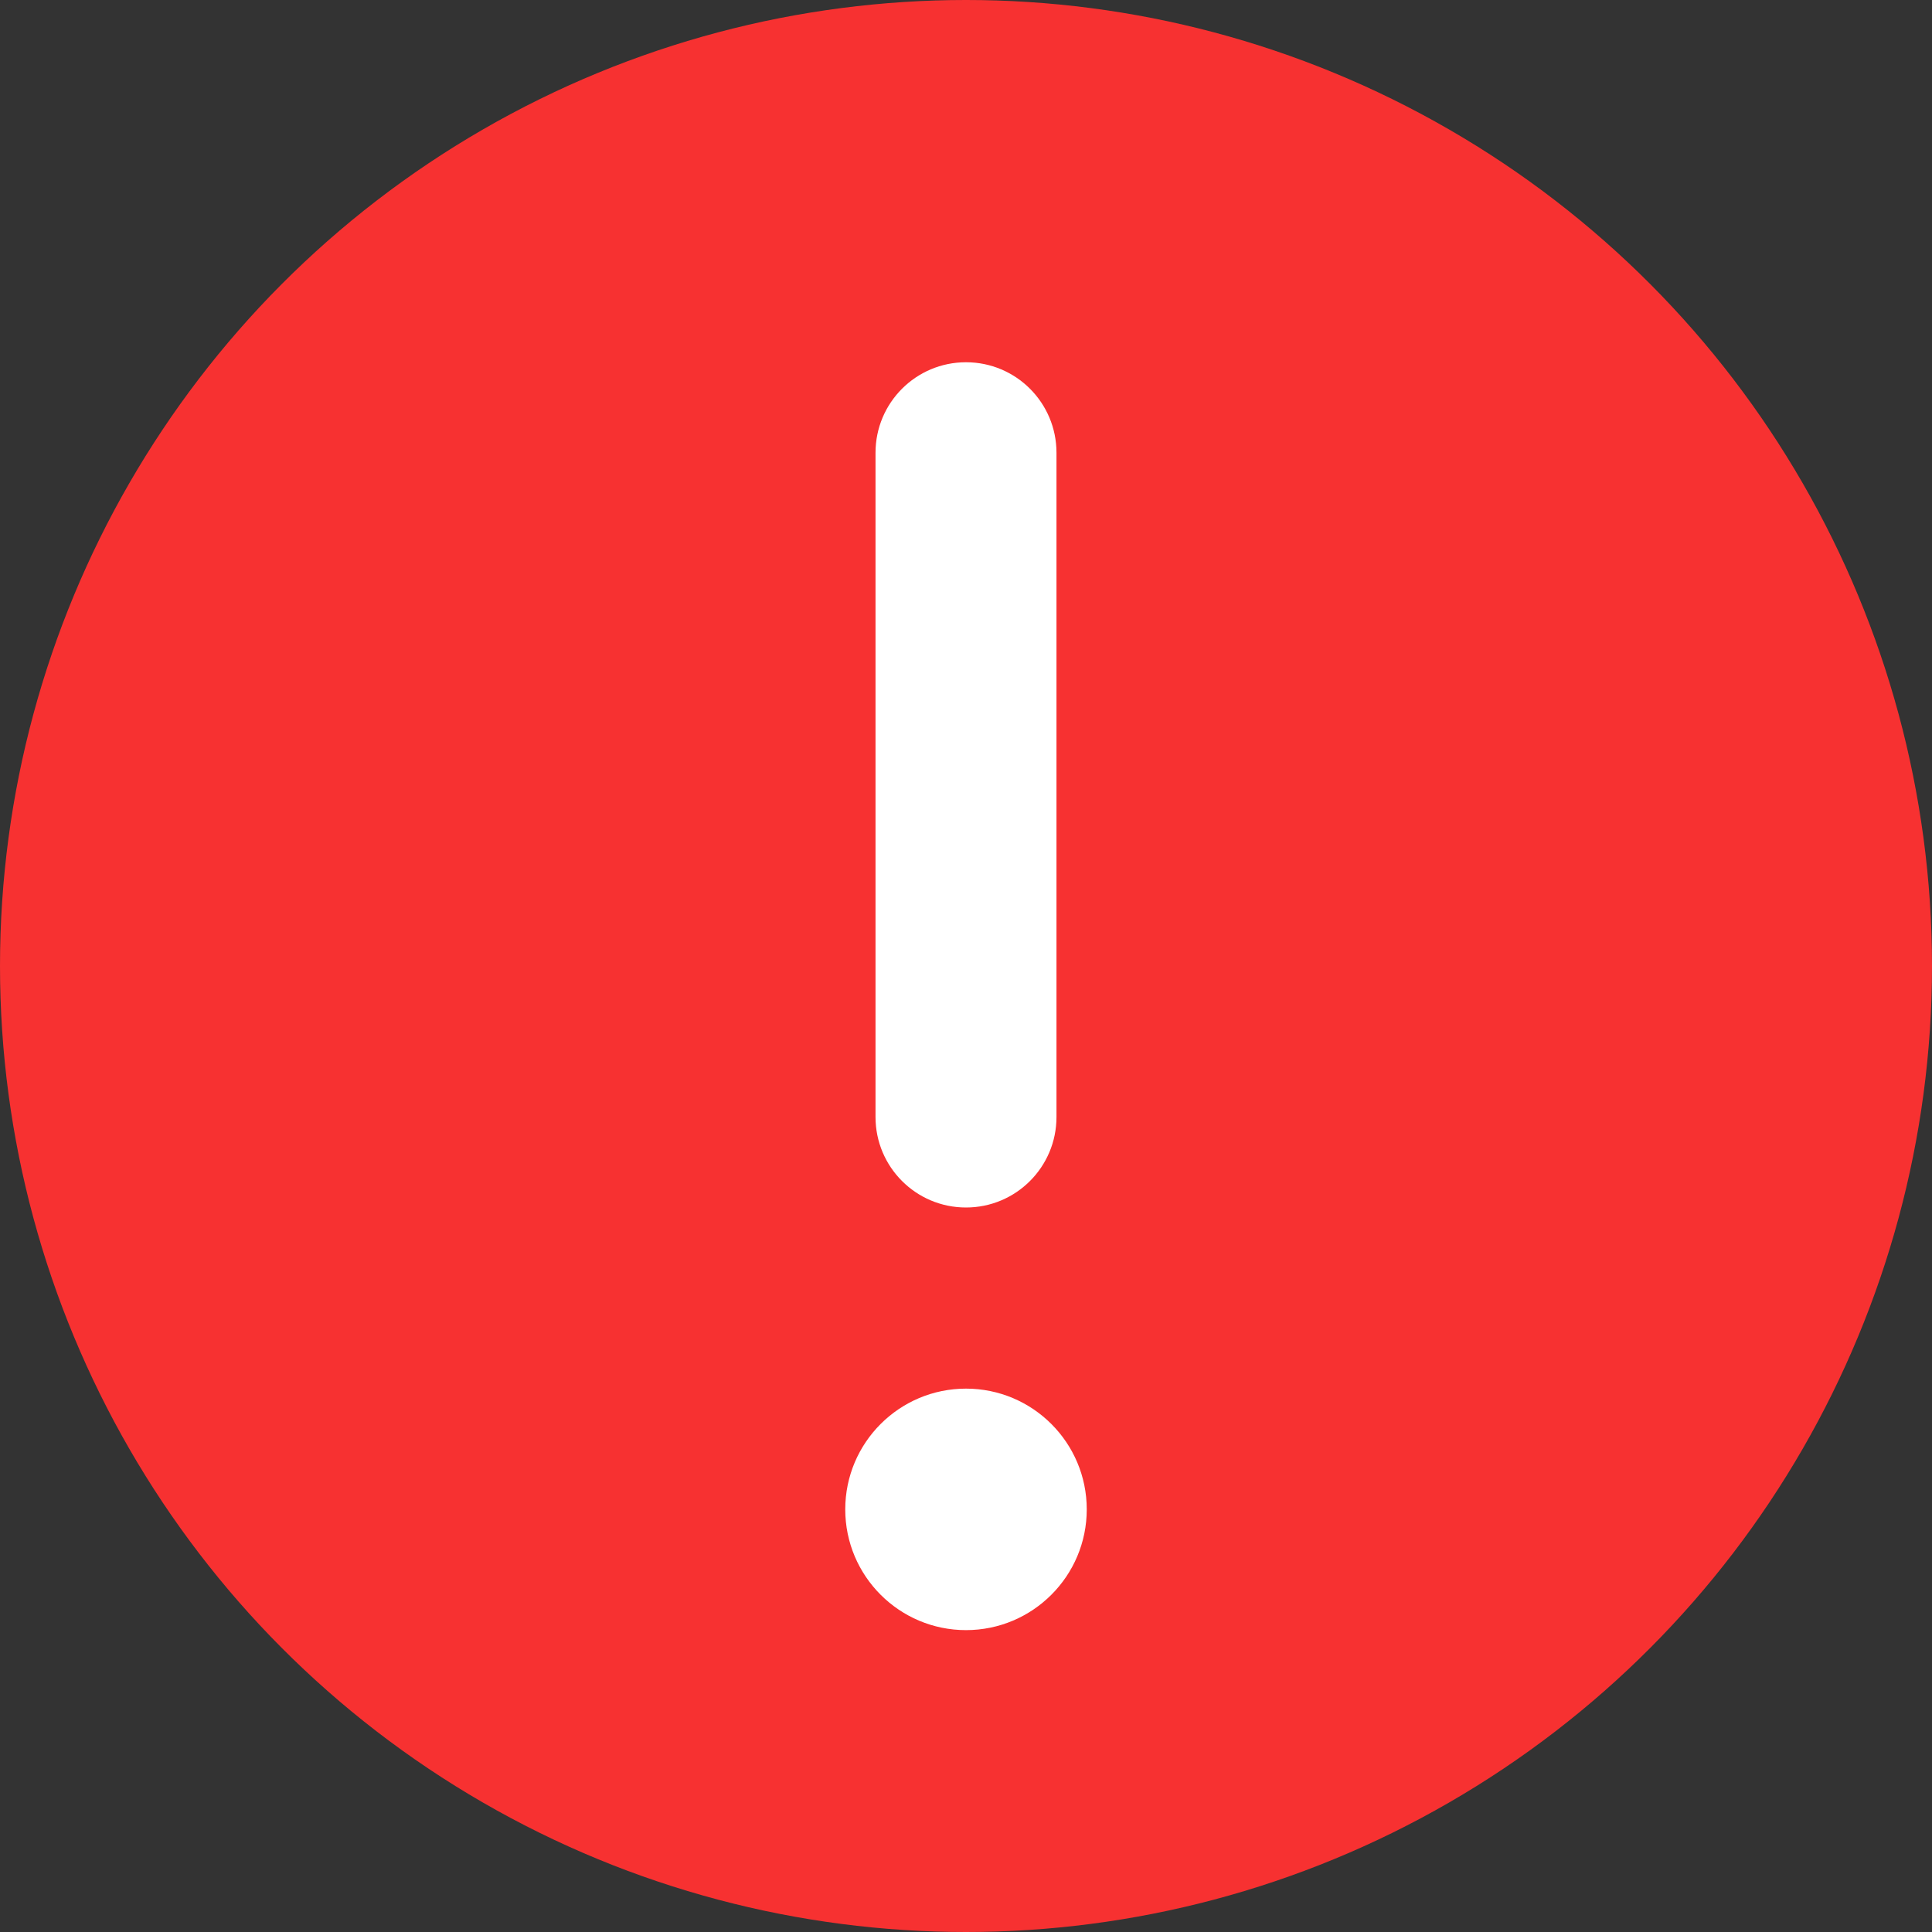 <svg xmlns="http://www.w3.org/2000/svg" xmlns:xlink="http://www.w3.org/1999/xlink" width="12" height="12" version="1.1" viewBox="0 0 12 12"><rect x="0" y="0" width="12" height="12" fill="#333333" stroke="none"/><g fill="none" fill-rule="evenodd" stroke="none" stroke-width="1"><circle cx="6" cy="6" r="6" fill="#F73131"/><path fill="#FFF" d="M6,10.125 C6.414,10.125 6.75,9.789 6.75,9.375 C6.75,8.961 6.414,8.625 6,8.625 C5.586,8.625 5.25,8.961 5.25,9.375 C5.25,9.789 5.586,10.125 6,10.125 Z M6,2.25 C6.311,2.25 6.562,2.502 6.562,2.812 L6.562,6.938 C6.562,7.248 6.311,7.5 6,7.5 C5.689,7.5 5.438,7.248 5.438,6.938 L5.438,2.812 C5.438,2.502 5.689,2.25 6,2.25 Z"/></g></svg>